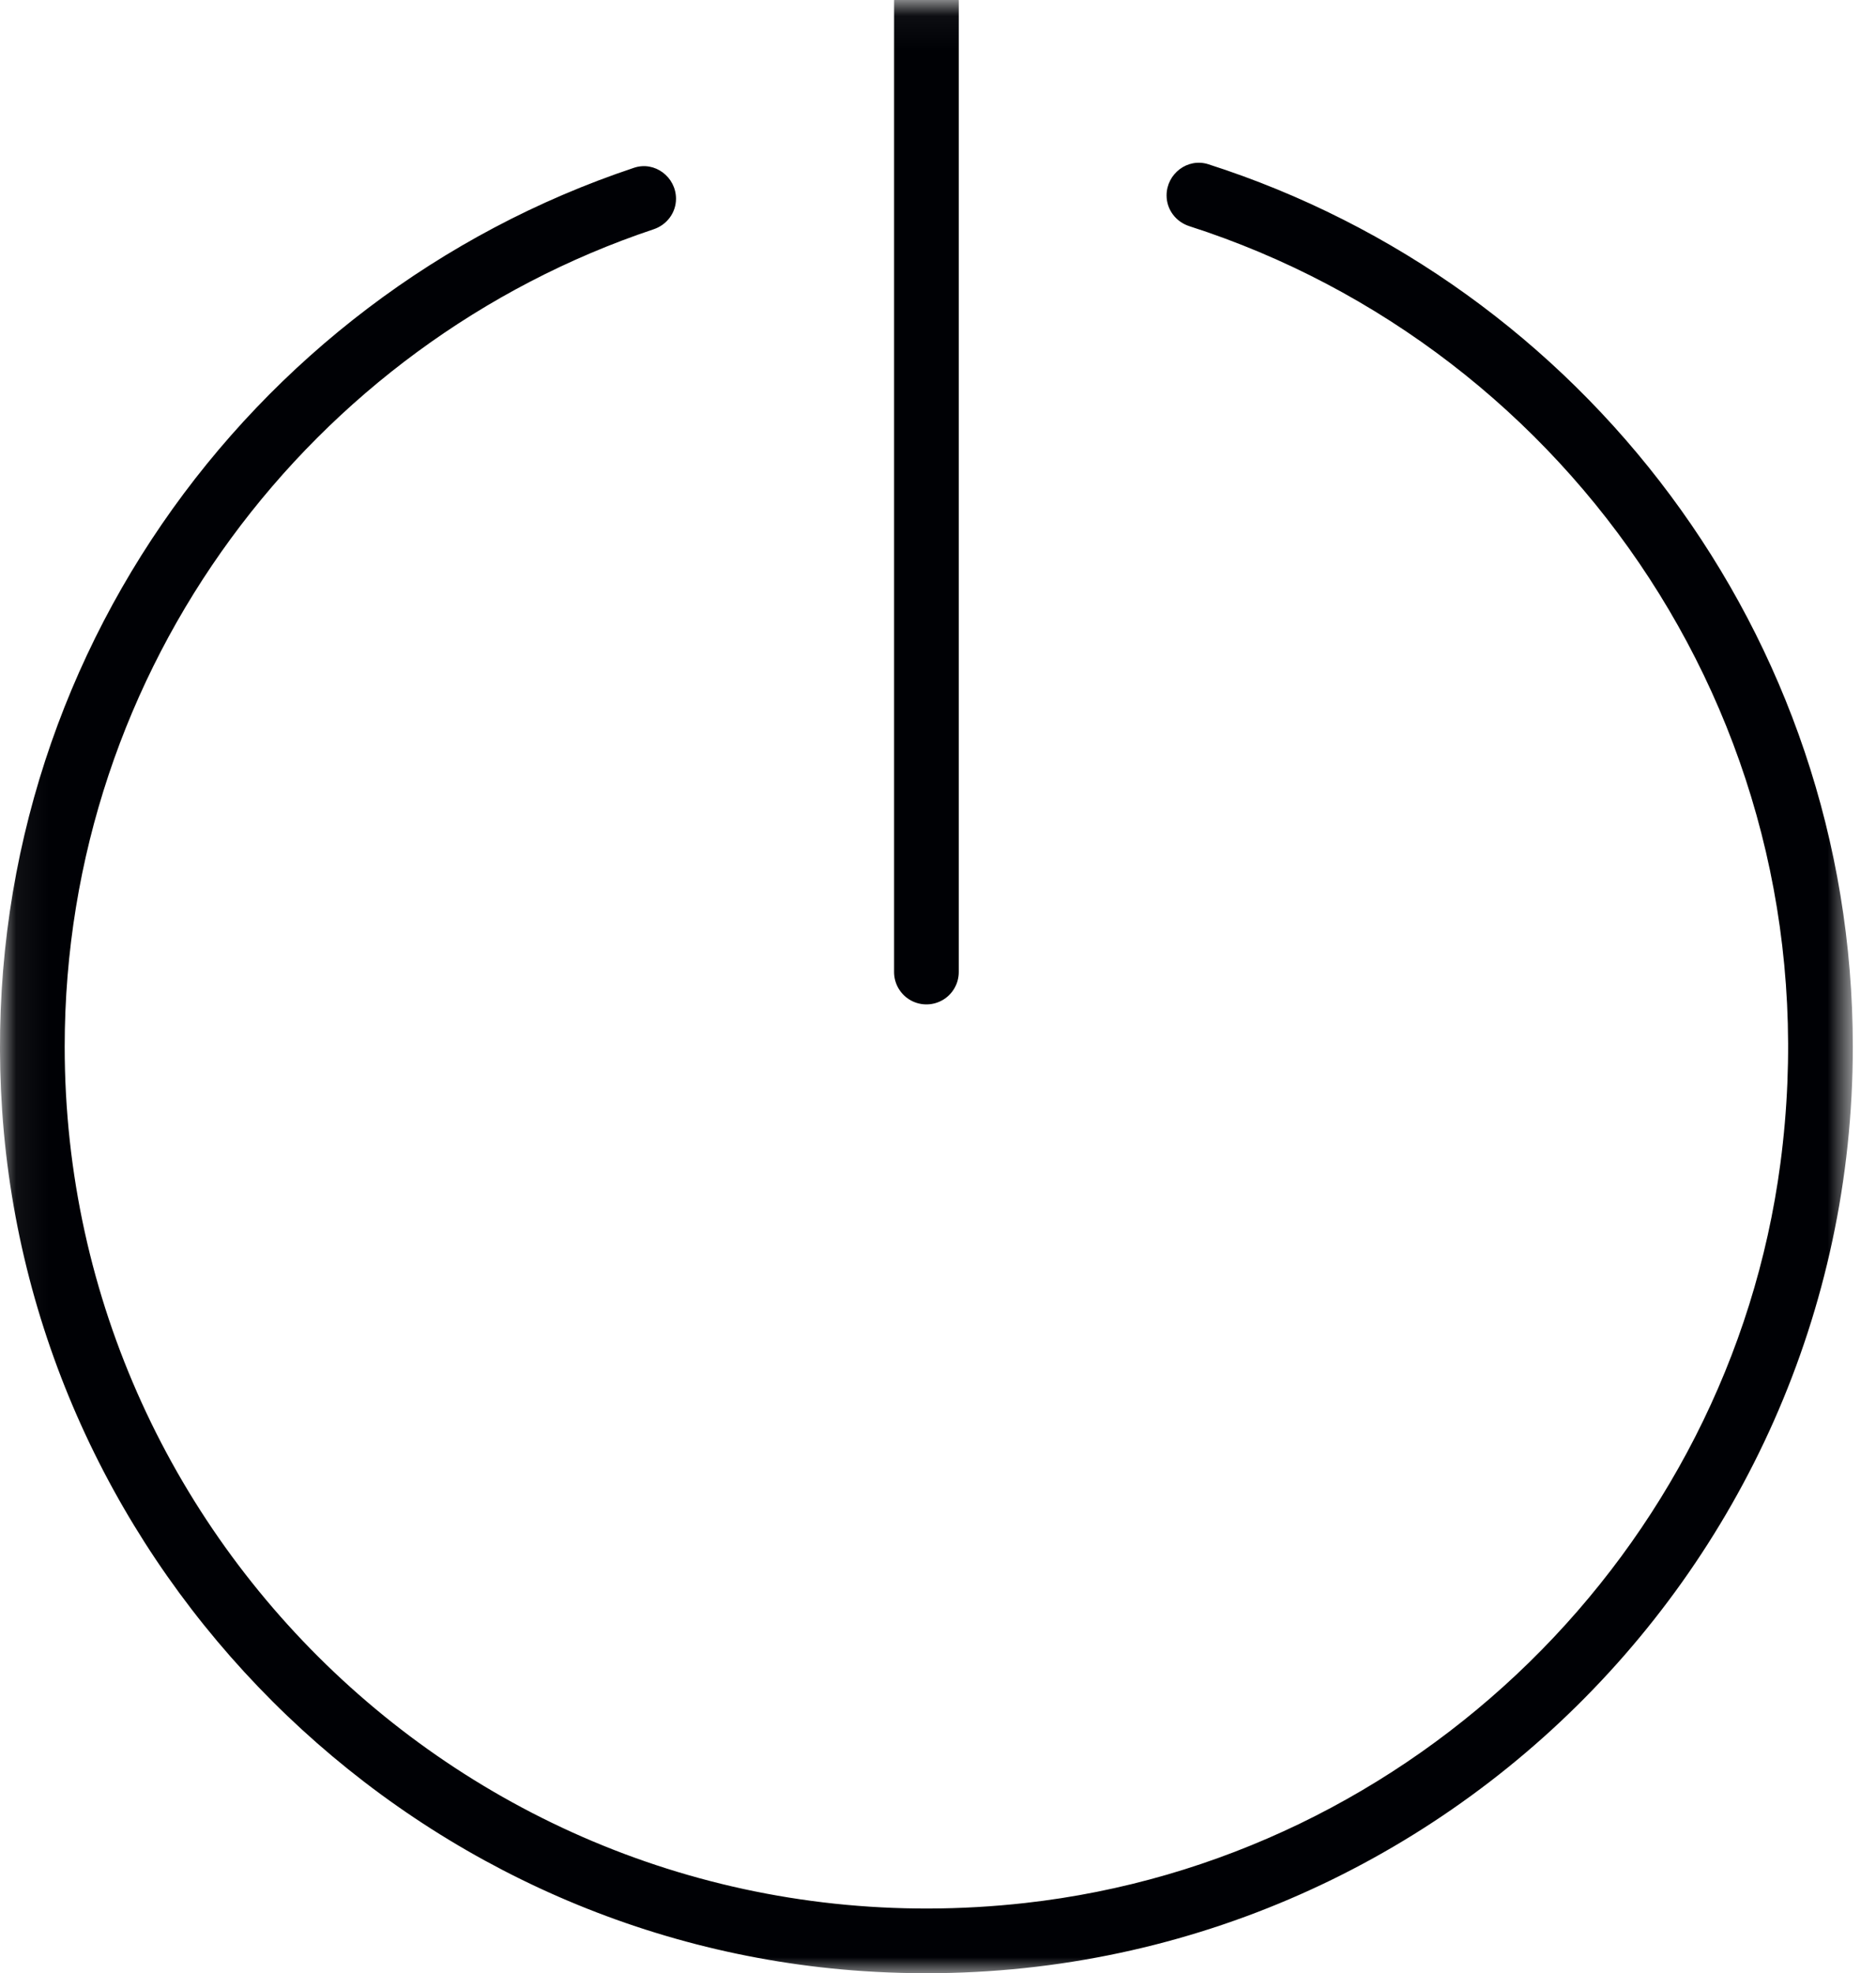 <?xml version="1.0" encoding="UTF-8"?>
<svg width="58px" height="61px" viewBox="0 0 58 61" version="1.1" xmlns="http://www.w3.org/2000/svg" xmlns:xlink="http://www.w3.org/1999/xlink">
    <!-- Generator: Sketch 41 (35326) - http://www.bohemiancoding.com/sketch -->
    <title>buttons</title>
    <desc>Created with Sketch.</desc>
    <defs>
        <polygon id="path-1" points="57.283 31.525 57.283 62 0.06 62 0.06 1.05 57.283 1.05 57.283 31.525"></polygon>
    </defs>
    <g id="Page-1" stroke="none" stroke-width="1" fill="none" fill-rule="evenodd">
        <g id="buttons" transform="translate(0, -1)">
            <mask id="mask-2" fill="white">
                <use xlink:href="#path-1"></use>
            </mask>
            <g id="Clip-2"></g>
            <path d="M36.067,7.042 L36.067,7.042 C36.067,7.48 36.354,7.858 36.771,7.992 C48.57,11.783 56.813,23.584 55.044,36.968 C53.46,48.951 43.704,58.488 31.691,59.829 C15.642,61.622 2,49.054 2,33.358 C2,21.613 9.64,11.623 20.21,8.087 C20.619,7.95 20.9,7.575 20.9,7.144 C20.9,6.47 20.243,5.973 19.604,6.186 C7.636,10.177 -0.847,21.858 0.067,35.342 C1.028,49.511 12.521,60.991 26.691,61.935 C43.363,63.045 57.283,49.797 57.283,33.358 C57.283,20.603 48.9,9.773 37.356,6.077 C36.716,5.873 36.067,6.371 36.067,7.042" id="Fill-1" fill="#000105" mask="url(#mask-2)"></path>
            <path d="M28.642,31.05 L28.642,1.05" id="Stroke-3" stroke="#000105" stroke-width="2" stroke-linecap="round" mask="url(#mask-2)"></path>
        </g>
    </g>
</svg>